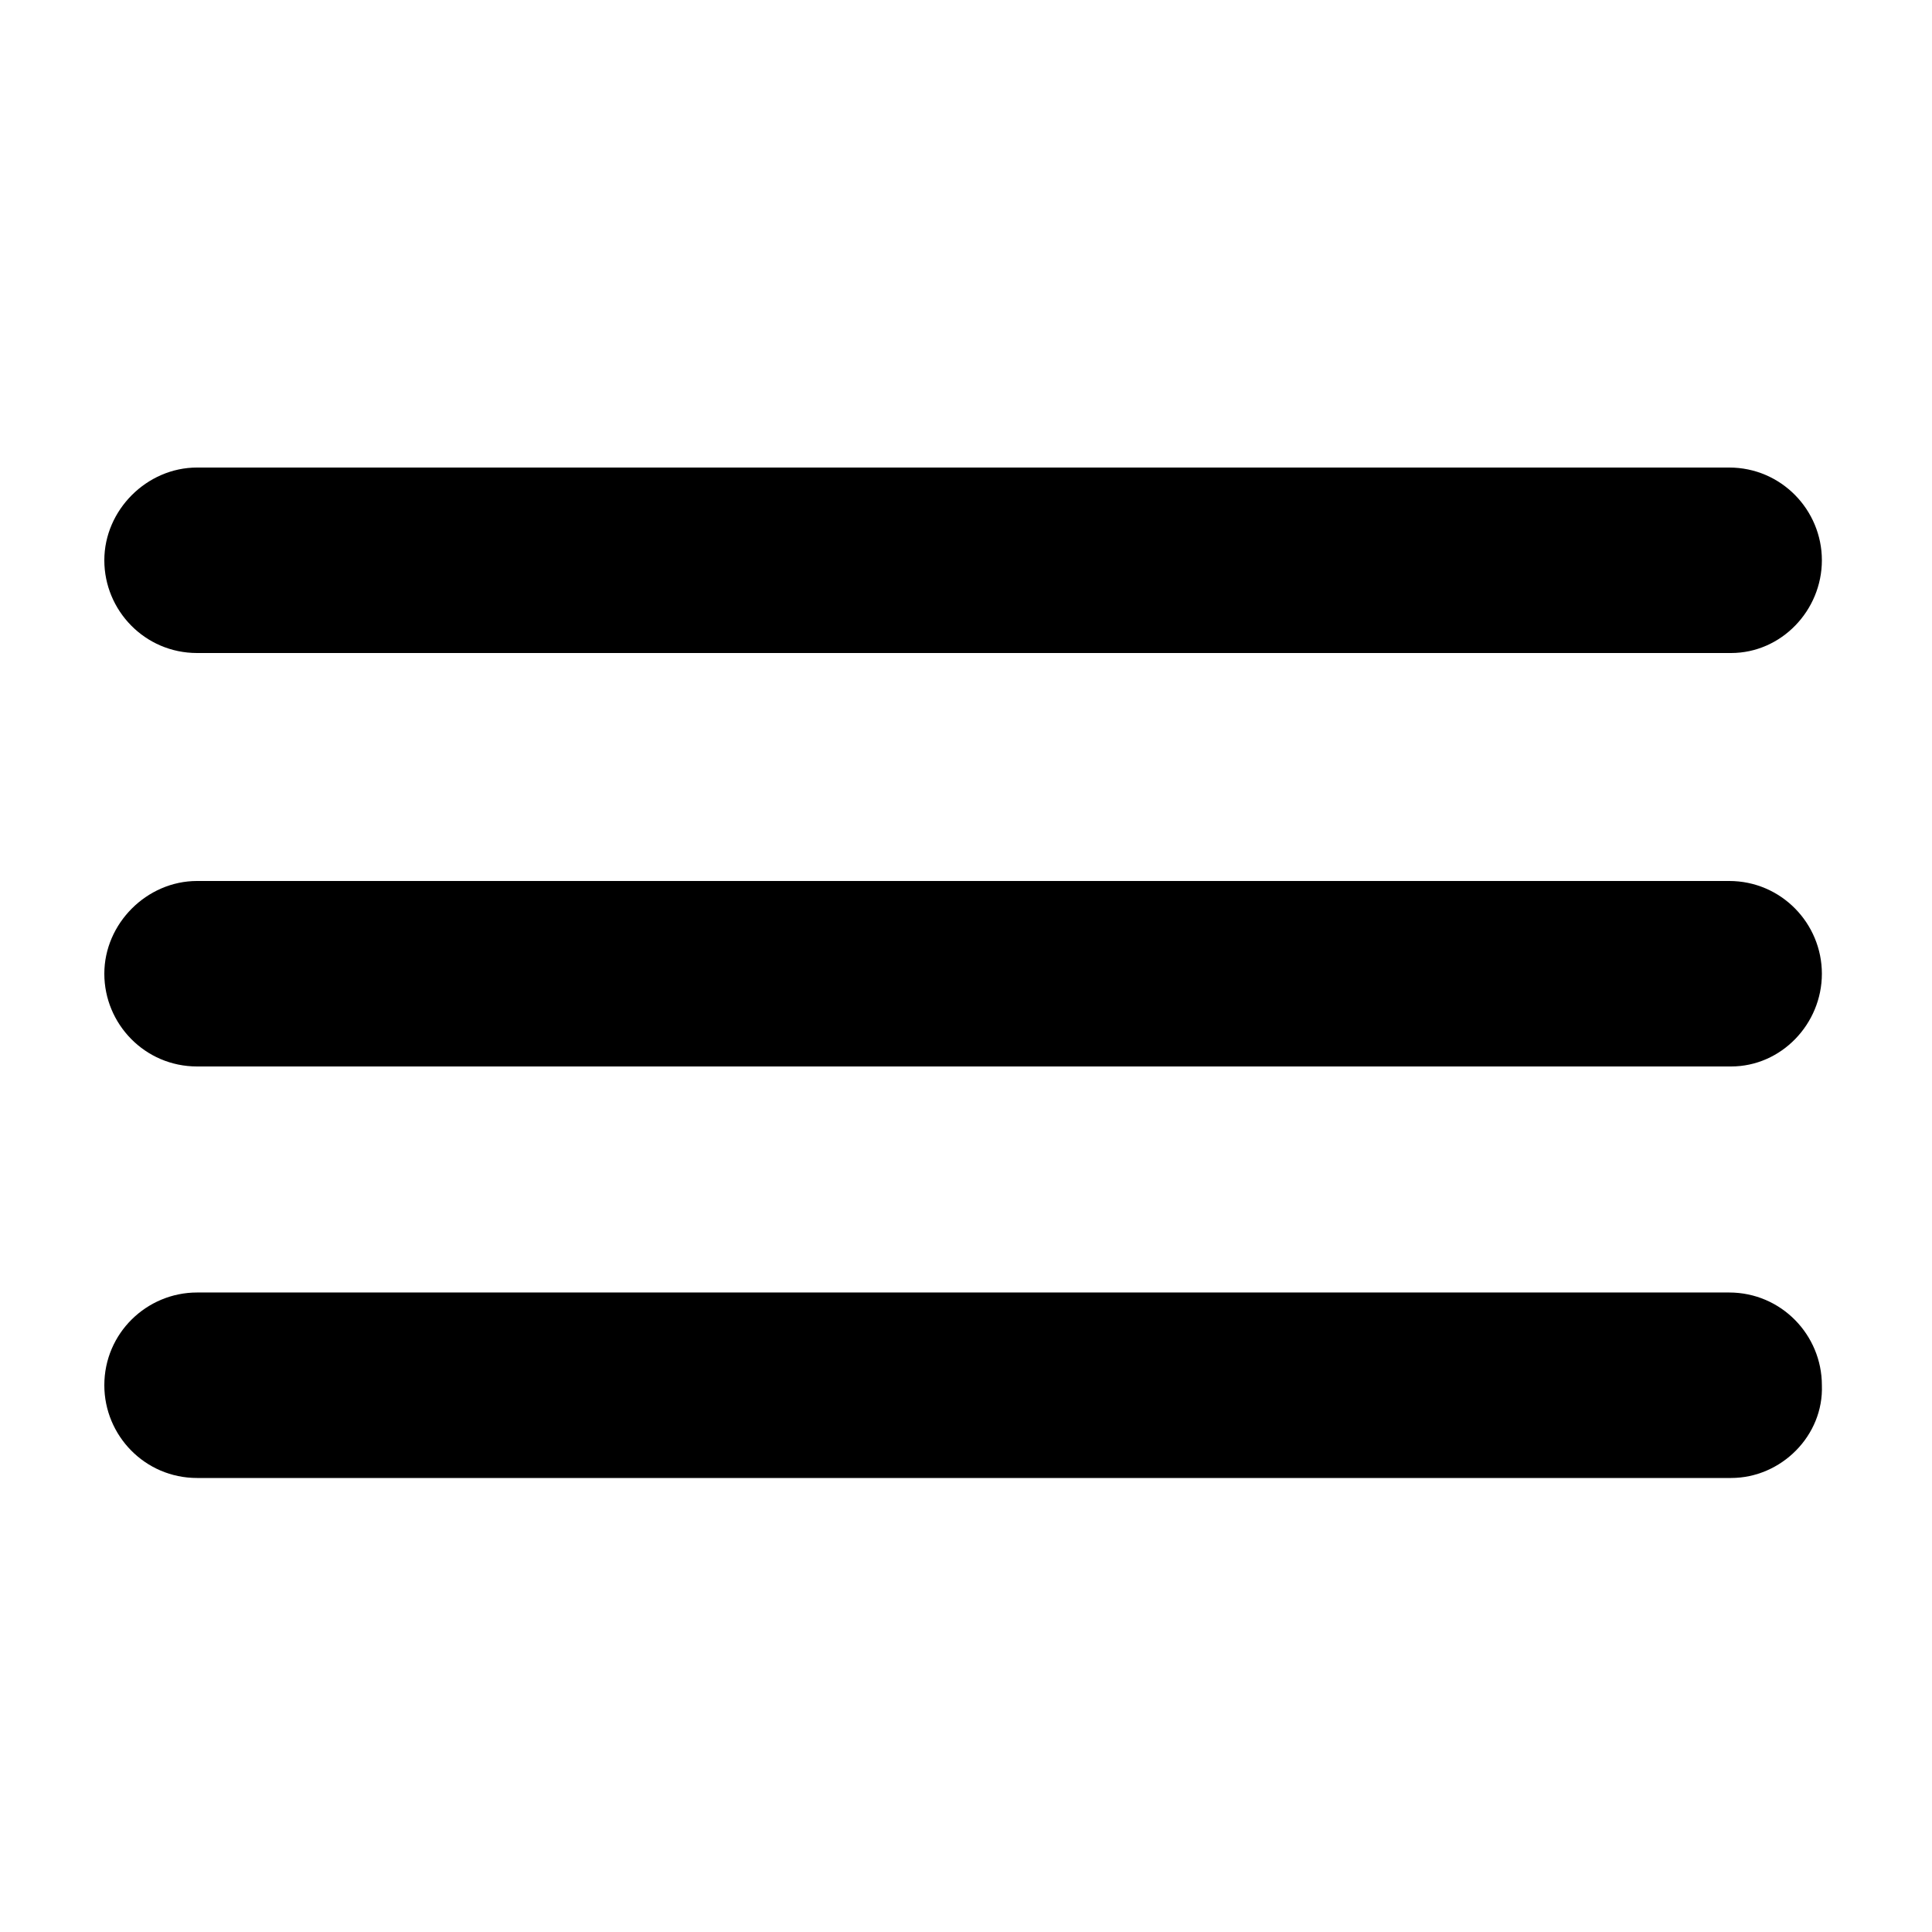 <?xml version="1.0" encoding="UTF-8"?>
<svg width="20pt" height="20pt" version="1.1" viewBox="0 0 1200 1200" xmlns="http://www.w3.org/2000/svg">
 <g>
  <path d="m1075.2 405.6h-952.8c-32.398 0-57.602-26.398-57.602-57.602 0-31.199 26.398-57.602 57.602-57.602h951.6c32.398 0 57.602 26.398 57.602 57.602 0 31.199-25.203 57.602-56.402 57.602z"/>
  <path d="m1075.2 662.4h-952.8c-32.398 0-57.602-26.398-57.602-57.602 0-31.199 26.398-57.602 57.602-57.602h951.6c32.398 0 57.602 26.398 57.602 57.602s-25.203 57.602-56.402 57.602z"/>
  <path d="m1075.2 918h-952.8c-32.398 0-57.602-26.398-57.602-57.602 0-32.398 26.398-57.602 57.602-57.602h951.6c32.398 0 57.602 26.398 57.602 57.602 1.199 31.203-25.203 57.602-56.402 57.602z"/>
 </g>
</svg>
